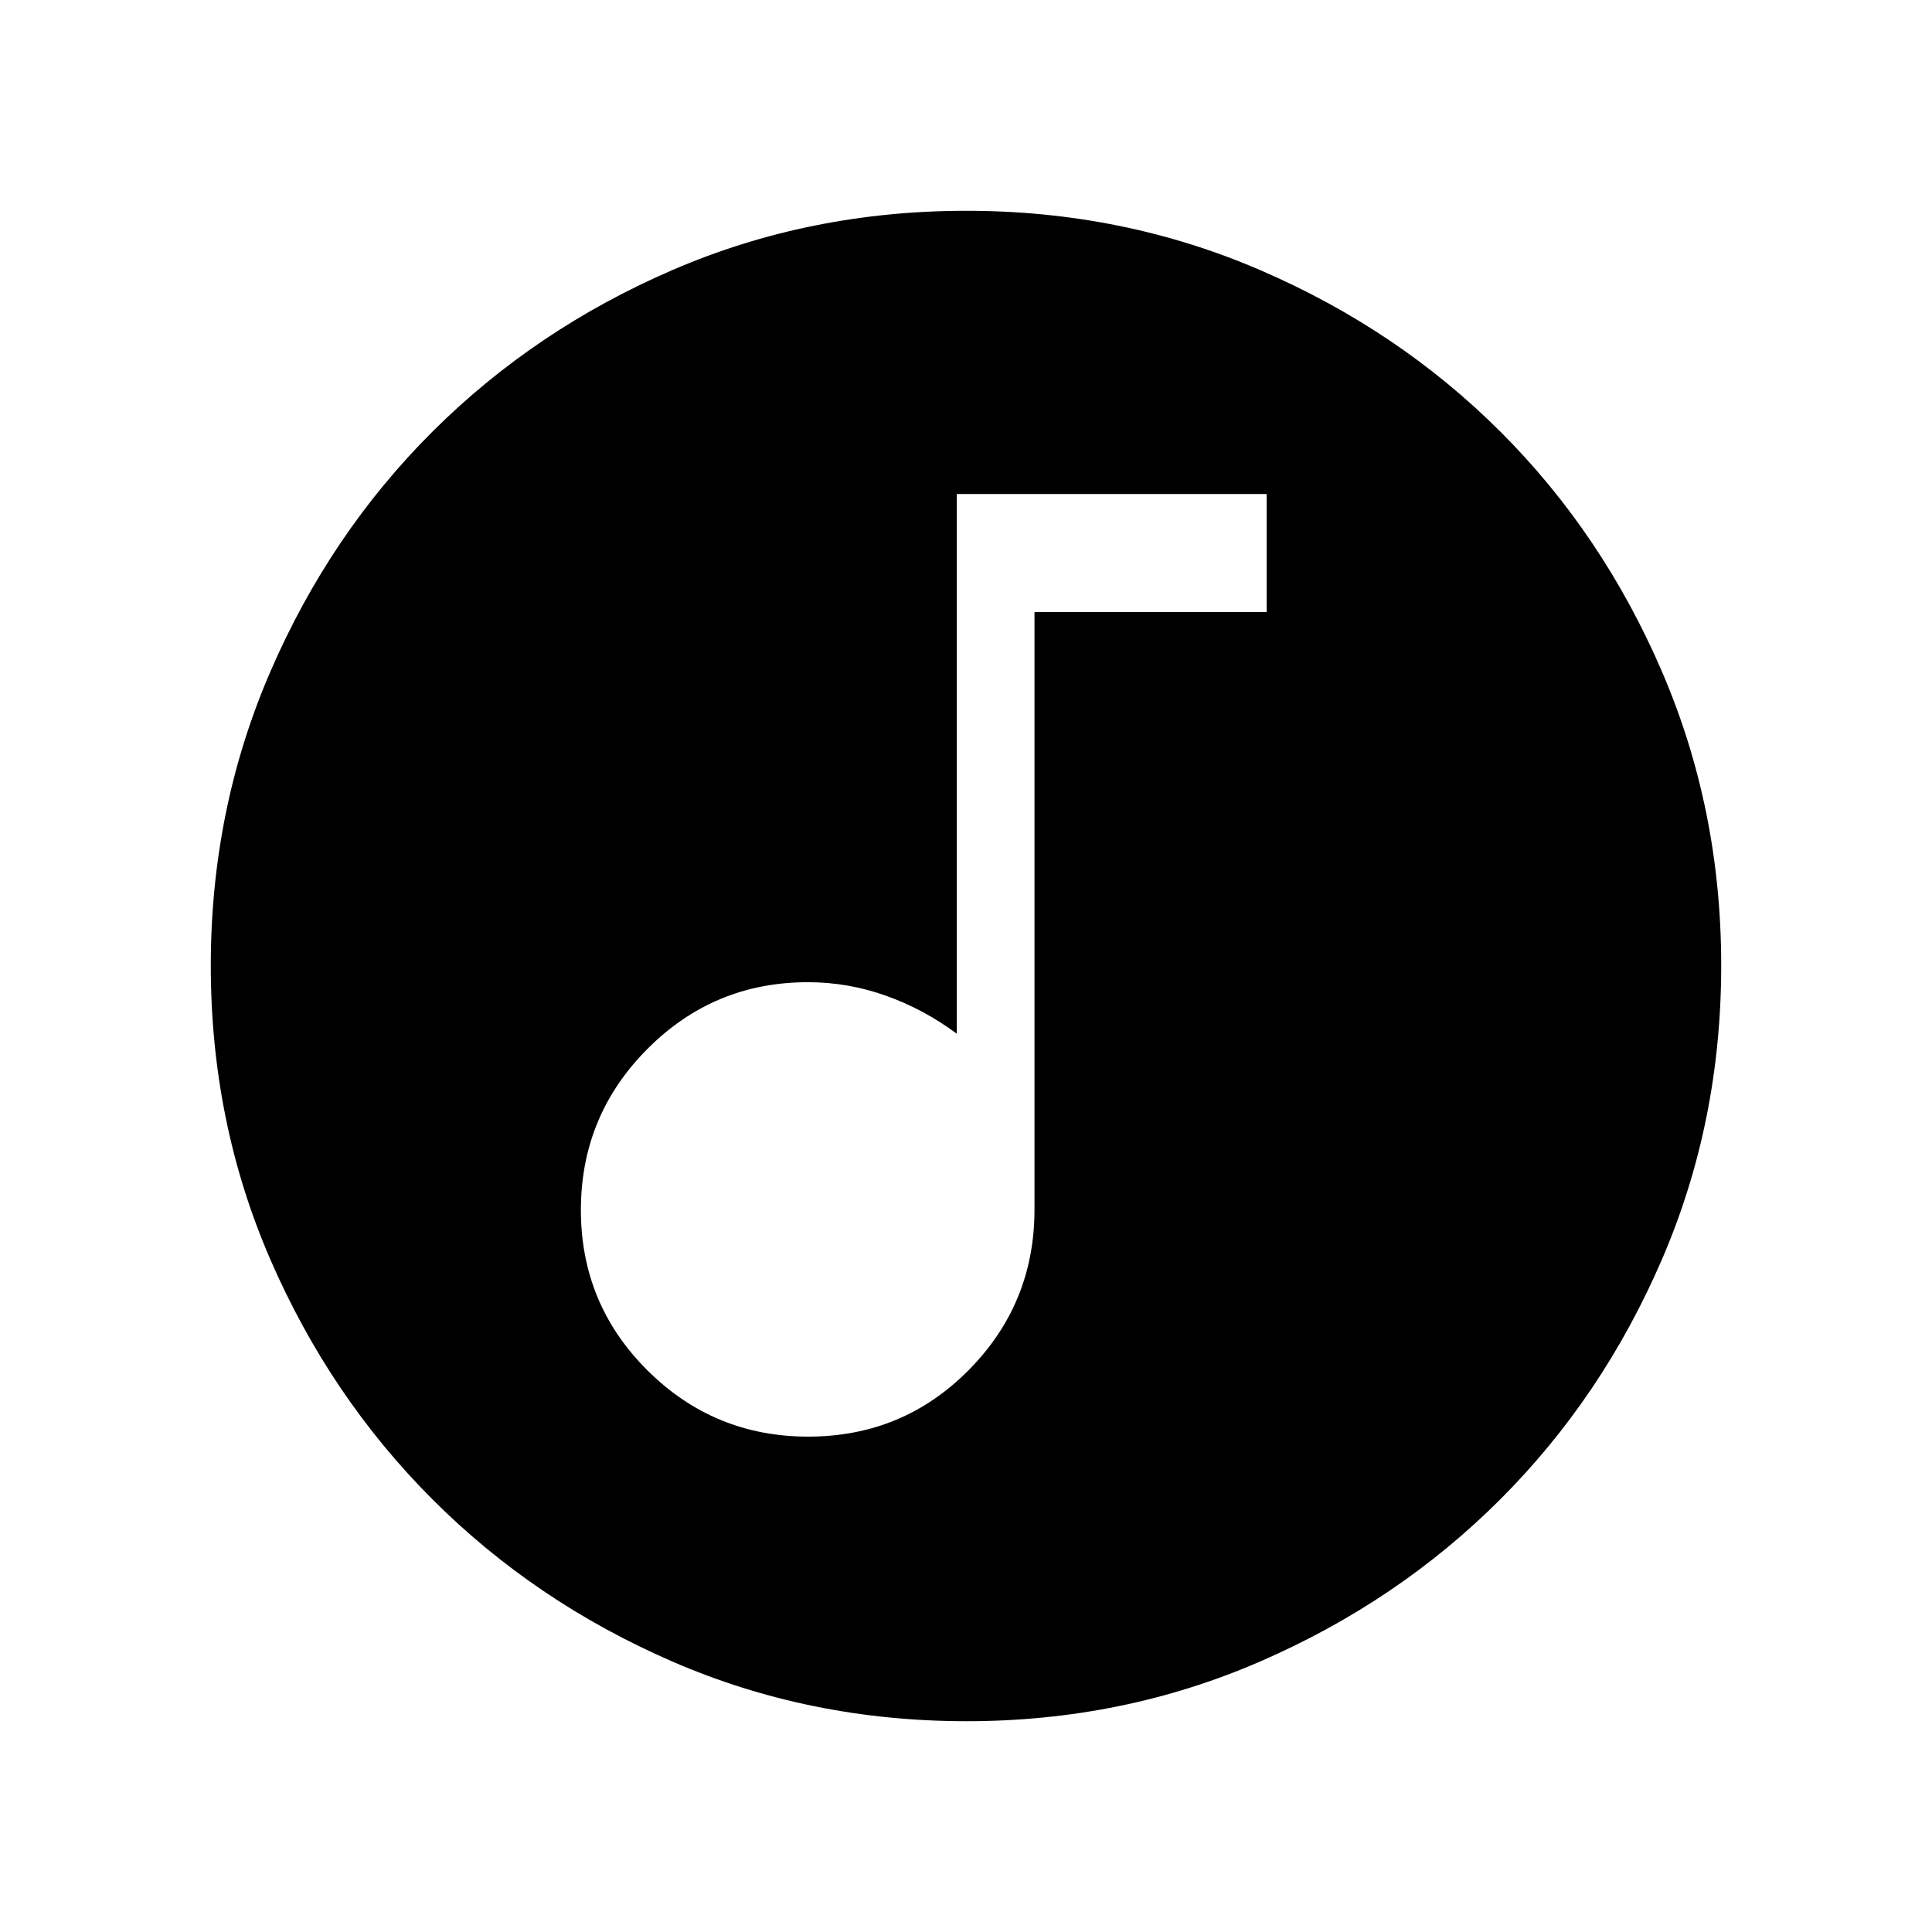 <svg xmlns="http://www.w3.org/2000/svg" height="40" viewBox="0 -960 960 960" width="40"><path d="M401.56-246.15q47.04 0 79.75-33.03 32.72-33.02 32.72-79.81v-296.87H629.4v-58.65H475.41v268.16q-16.26-12.12-35.11-18.86-18.86-6.74-38.89-6.74-46.72 0-79.75 33.2-33.02 33.19-33.02 79.98 0 46.78 33.07 79.7t79.85 32.92Zm78.75 141.41q-77.94 0-146.23-29.66-68.3-29.66-119.21-80.6-50.9-50.93-80.51-119.11-29.62-68.17-29.62-146.09 0-77.74 29.66-146.21 29.66-68.48 80.6-119.22 50.93-50.73 119.11-80.18 68.17-29.45 146.09-29.45 77.74 0 146.22 29.57 68.48 29.58 119.21 80.27 50.73 50.69 80.18 119.1 29.45 68.41 29.45 146.01 0 77.94-29.5 146.23-29.49 68.3-80.26 119.08-50.77 50.78-119.18 80.52-68.41 29.74-146.01 29.74Z"/></svg>